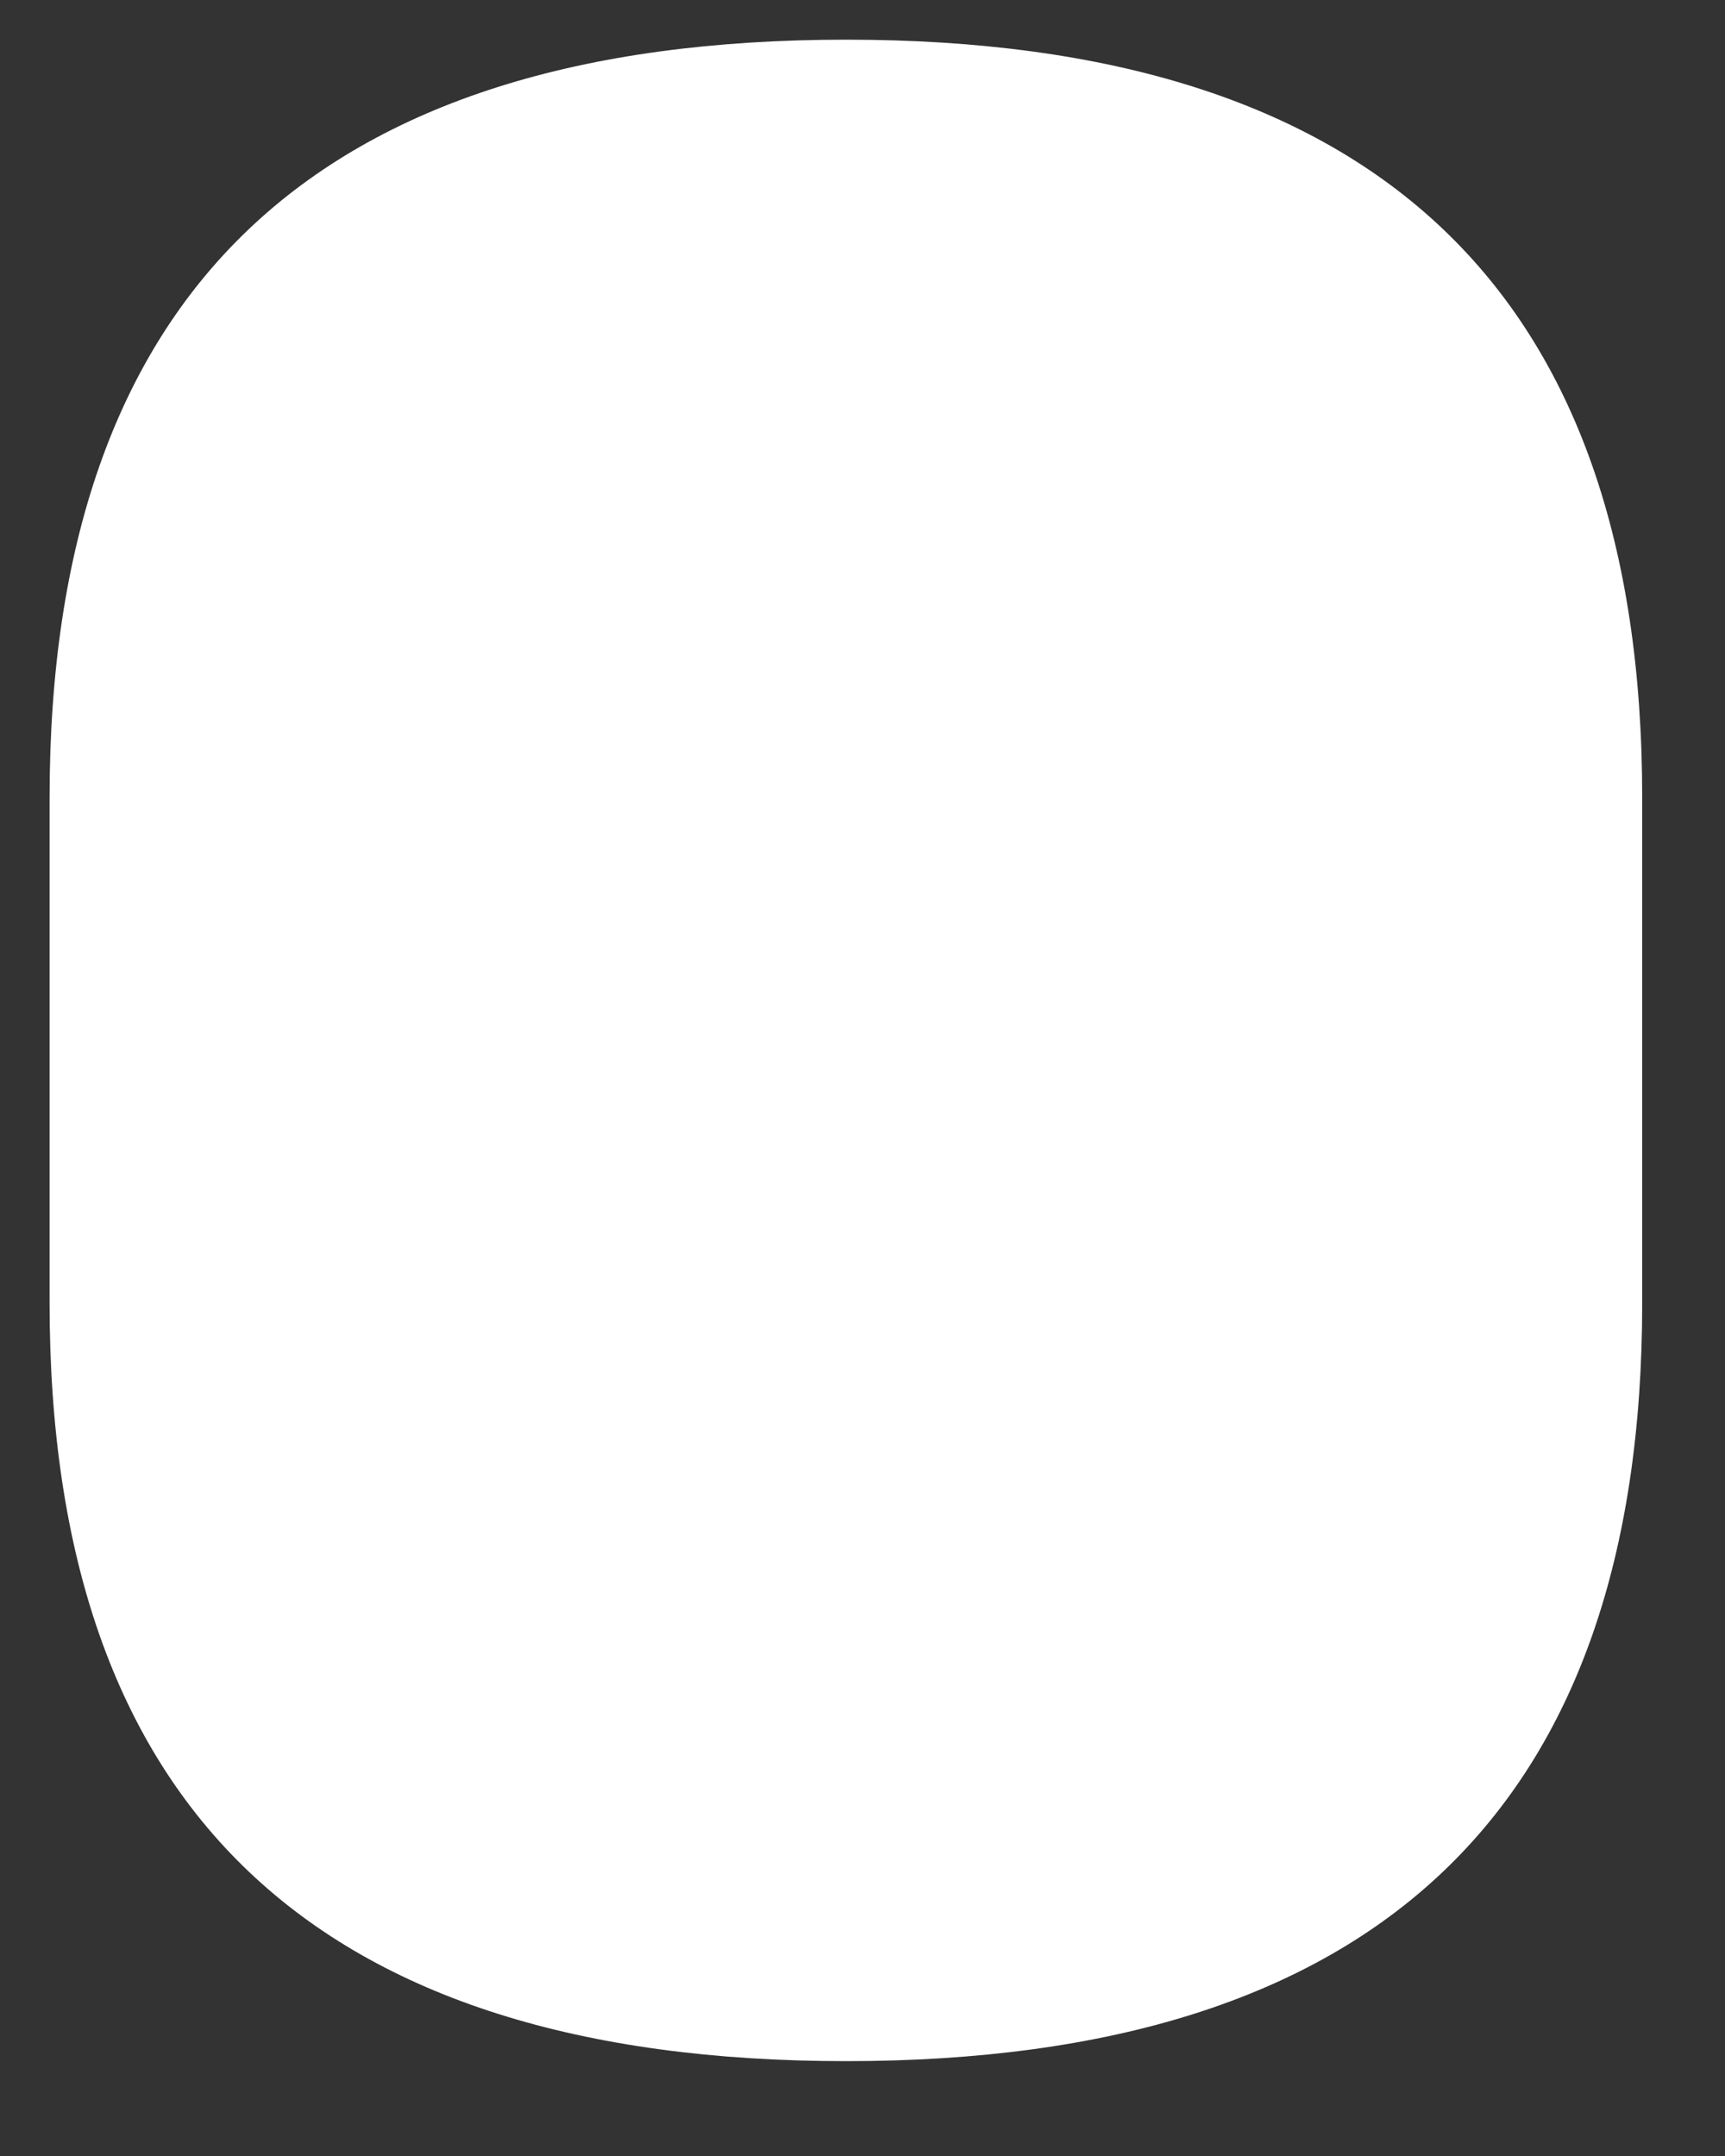 ﻿<?xml version="1.0" encoding="utf-8"?>
<svg version="1.1" xmlns:xlink="http://www.w3.org/1999/xlink" width="4px" height="5px" xmlns="http://www.w3.org/2000/svg">
  <rect width="100%" height="100%" fill="#333333" stroke="none"/>
  <g transform="matrix(1 0 0 1 -23 -9 )">
    <path d="M 0.115 1.85  C 0.115 0.678  0.731 0.092  1.962 0.092  C 3.192 0.092  3.808 0.678  3.808 1.85  L 3.808 3.022  C 3.808 4.194  3.192 4.78  1.962 4.78  C 0.731 4.78  0.115 4.194  0.115 3.022  L 0.115 1.85  Z " fill-rule="nonzero" fill="#ffffff" stroke="none" transform="matrix(1 0 0 1 23 9 )" />
  </g>
</svg>